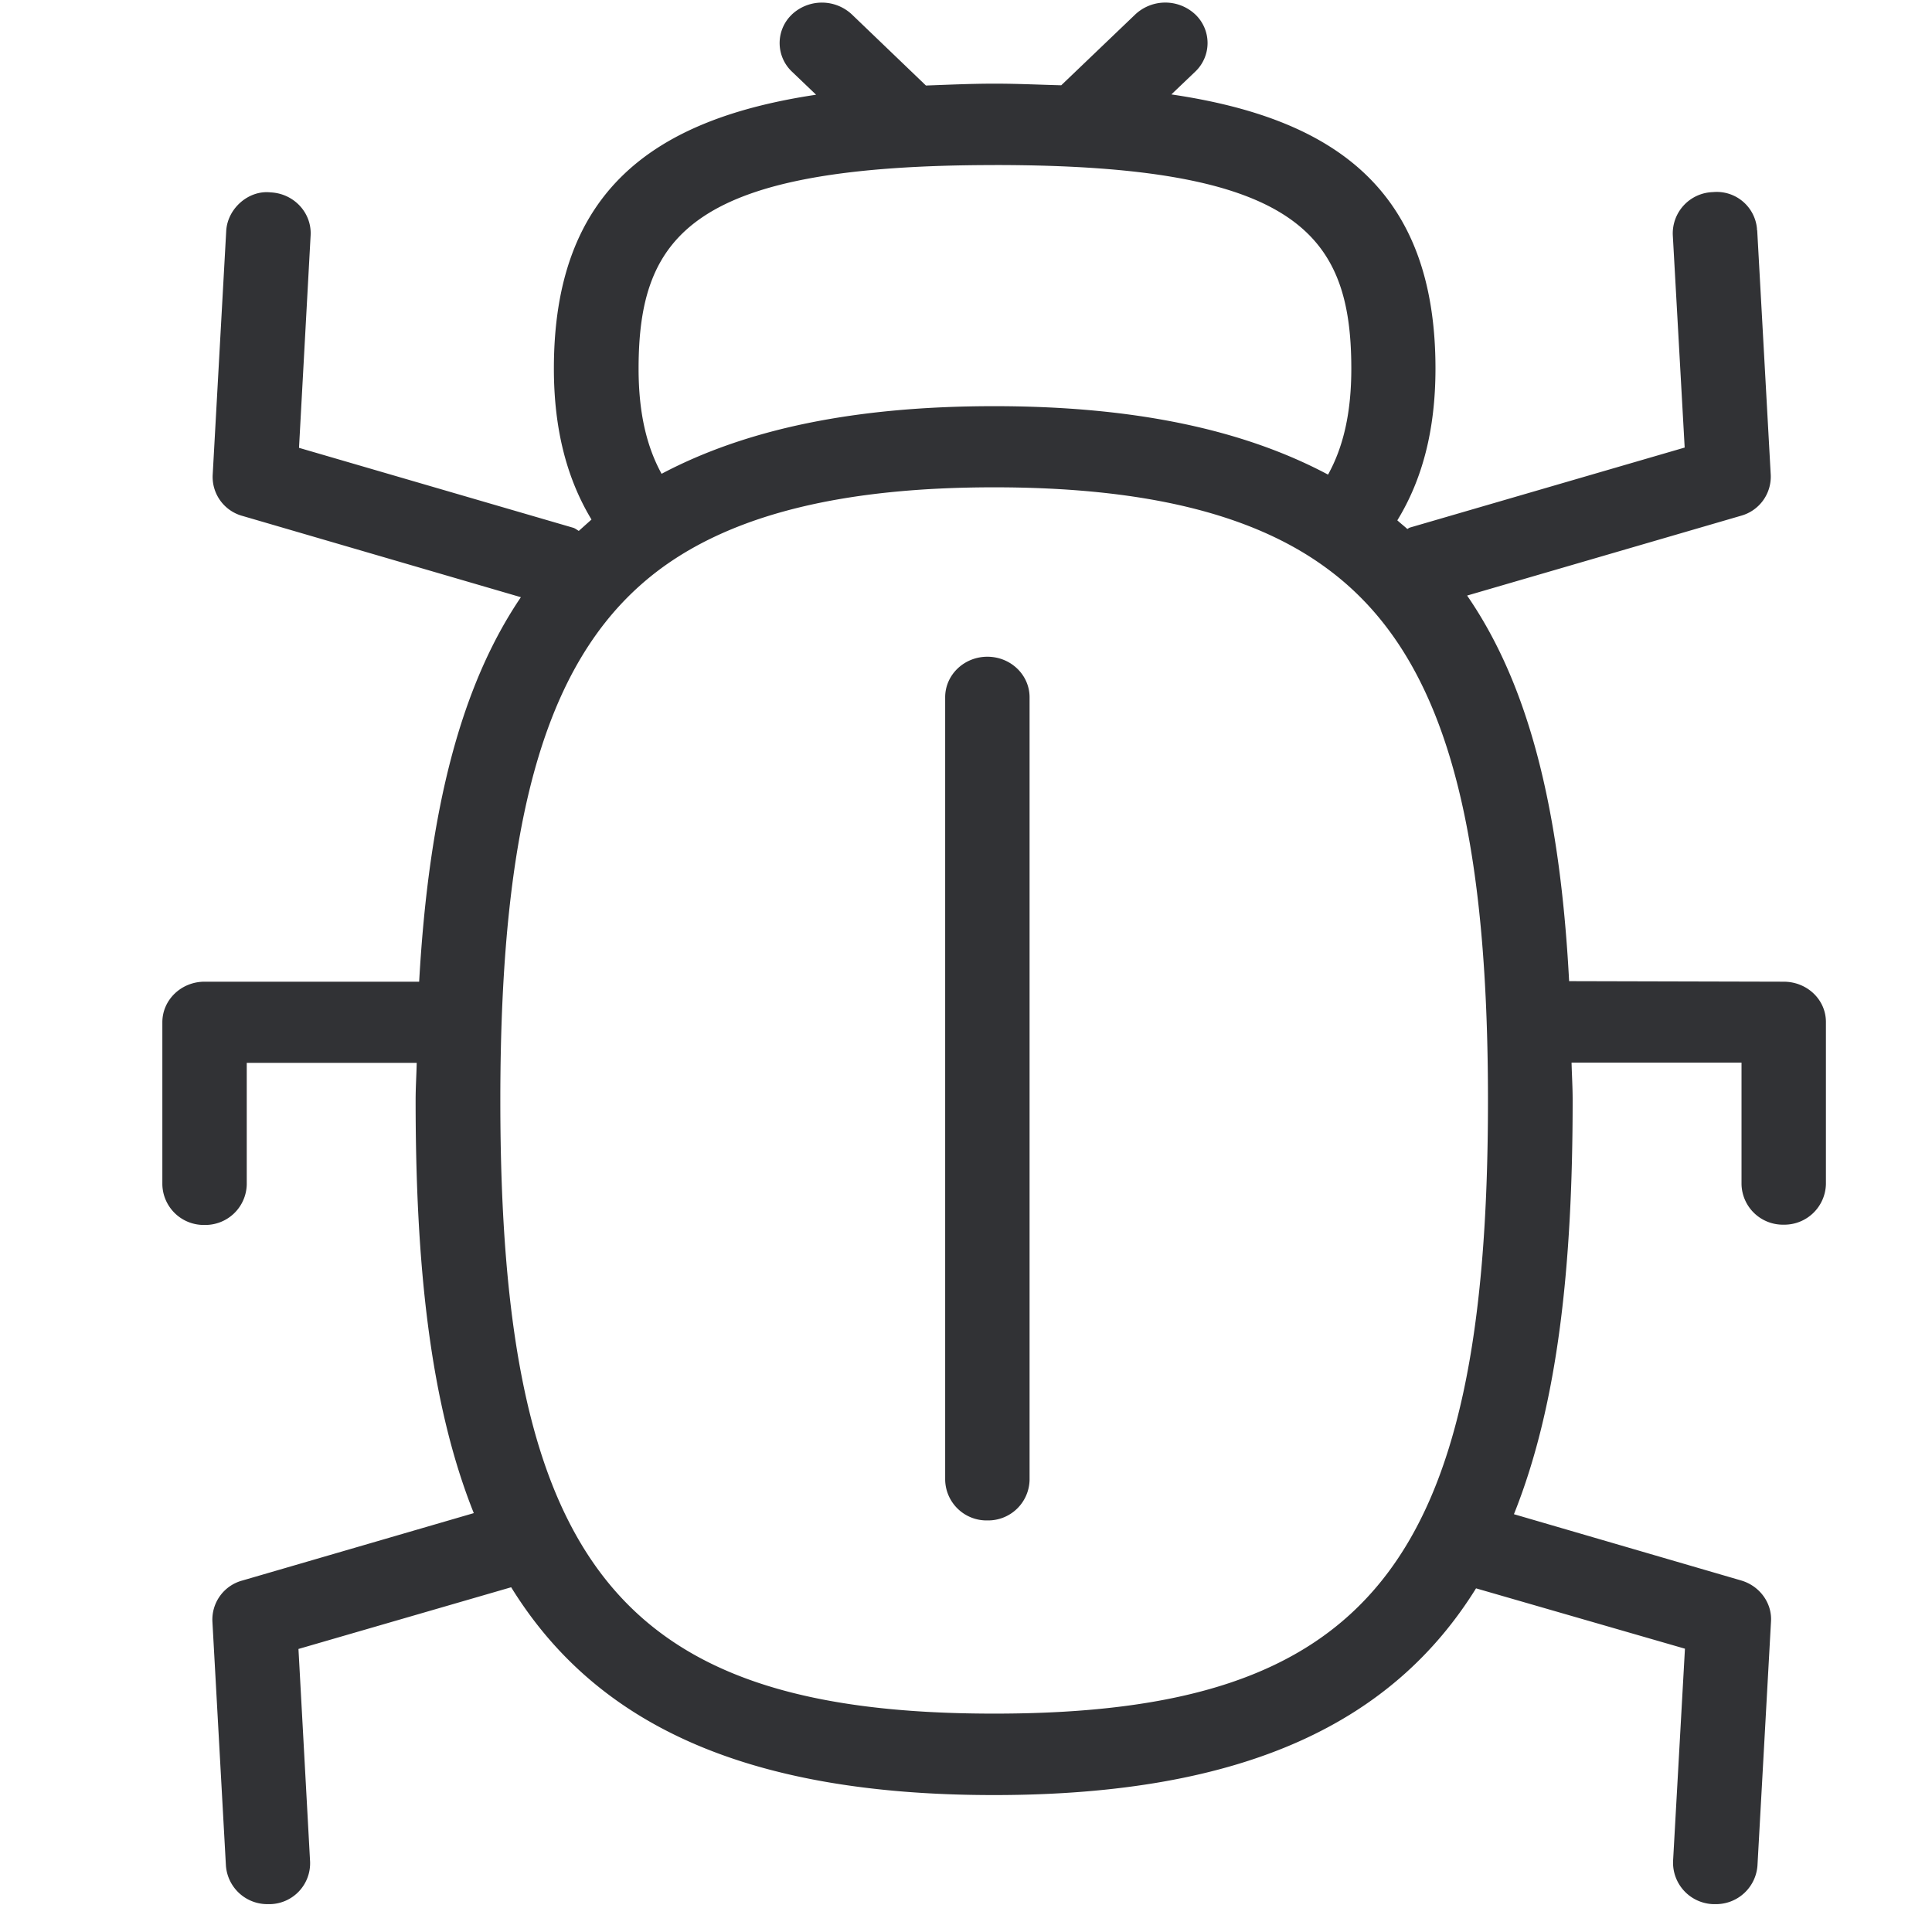<svg width="64" height="64" viewBox="0 0 64 64" xmlns="http://www.w3.org/2000/svg"><path d="M32.932 56.766c12.388 0 16.359-4.93 16.359-20.311 0-9.654-1.614-14.942-5.405-17.676-2.447-1.775-6.033-2.636-10.954-2.636-4.957 0-8.569.879-11.025 2.68-3.738 2.752-5.333 8.023-5.333 17.632 0 15.381 3.97 20.311 16.358 20.311zm.027-51.298c-9.985 0-11.805 2.277-11.805 6.75 0 1.46.269 2.58.762 3.477 2.797-1.479 6.391-2.24 11.016-2.24 4.661 0 8.265.78 11.061 2.267.502-.905.771-2.035.771-3.505 0-4.481-1.828-6.75-11.805-6.75zM59.088 32.52c.77 0 1.398.591 1.398 1.335v5.37a1.377 1.377 0 01-1.398 1.344 1.371 1.371 0 01-1.398-1.344V35.2h-5.63c.01.421.036.807.036 1.246 0 5.423-.475 10.048-1.945 13.714l7.53 2.196c.61.18 1.022.744.986 1.354l-.449 8.094a1.377 1.377 0 01-1.398 1.273h-.072a1.376 1.376 0 01-1.326-1.408v-.008l.394-7.046-6.92-1.999c-2.725 4.383-7.565 6.848-15.973 6.848-8.426 0-13.266-2.474-15.99-6.884l-7.046 2.044.385 7.045a1.355 1.355 0 01-1.308 1.408h-.09a1.375 1.375 0 01-1.39-1.273l-.448-8.094a1.34 1.34 0 01.995-1.354l7.664-2.232c-1.46-3.648-1.927-8.264-1.927-13.67 0-.438.027-.824.036-1.245h-5.63v4.025a1.372 1.372 0 01-1.398 1.344 1.371 1.371 0 01-1.398-1.344v-5.37c0-.744.628-1.344 1.398-1.344h7.109c.322-5.719 1.389-9.815 3.37-12.737l-9.215-2.69a1.34 1.34 0 01-.995-1.353l.449-8.094c.044-.744.744-1.354 1.47-1.273.77.036 1.362.672 1.326 1.416l-.385 7.046 9.07 2.644c.073.018.135.072.198.108l.421-.377c-.806-1.335-1.246-2.967-1.246-5.002 0-5.898 3.317-8.264 8.686-9.07l-.798-.763A1.304 1.304 0 0126.183.53l.053-.054a1.453 1.453 0 011.981 0l2.456 2.357c.744-.026 1.488-.062 2.277-.062.771 0 1.48.036 2.205.054L37.611.475a1.453 1.453 0 011.981 0 1.306 1.306 0 010 1.9l-.789.753c5.414.798 8.749 3.164 8.749 9.08 0 2.044-.44 3.684-1.264 5.029.108.099.224.188.332.287.035-.018.062-.045.107-.054l9.08-2.644-.394-7.046a1.37 1.37 0 011.318-1.416h.008a1.338 1.338 0 011.462 1.201c0 .027 0 .045.009.072l.448 8.094a1.342 1.342 0 01-.986 1.354L48.6 19.729c2.007 2.913 3.074 6.974 3.379 12.773l7.108.018zm-26.38-10.765c.771 0 1.398.6 1.398 1.344v25.923a1.372 1.372 0 01-1.398 1.344 1.371 1.371 0 01-1.398-1.344V23.099c0-.744.627-1.344 1.398-1.344z" fill="#313235" fill-rule="nonzero"/></svg>